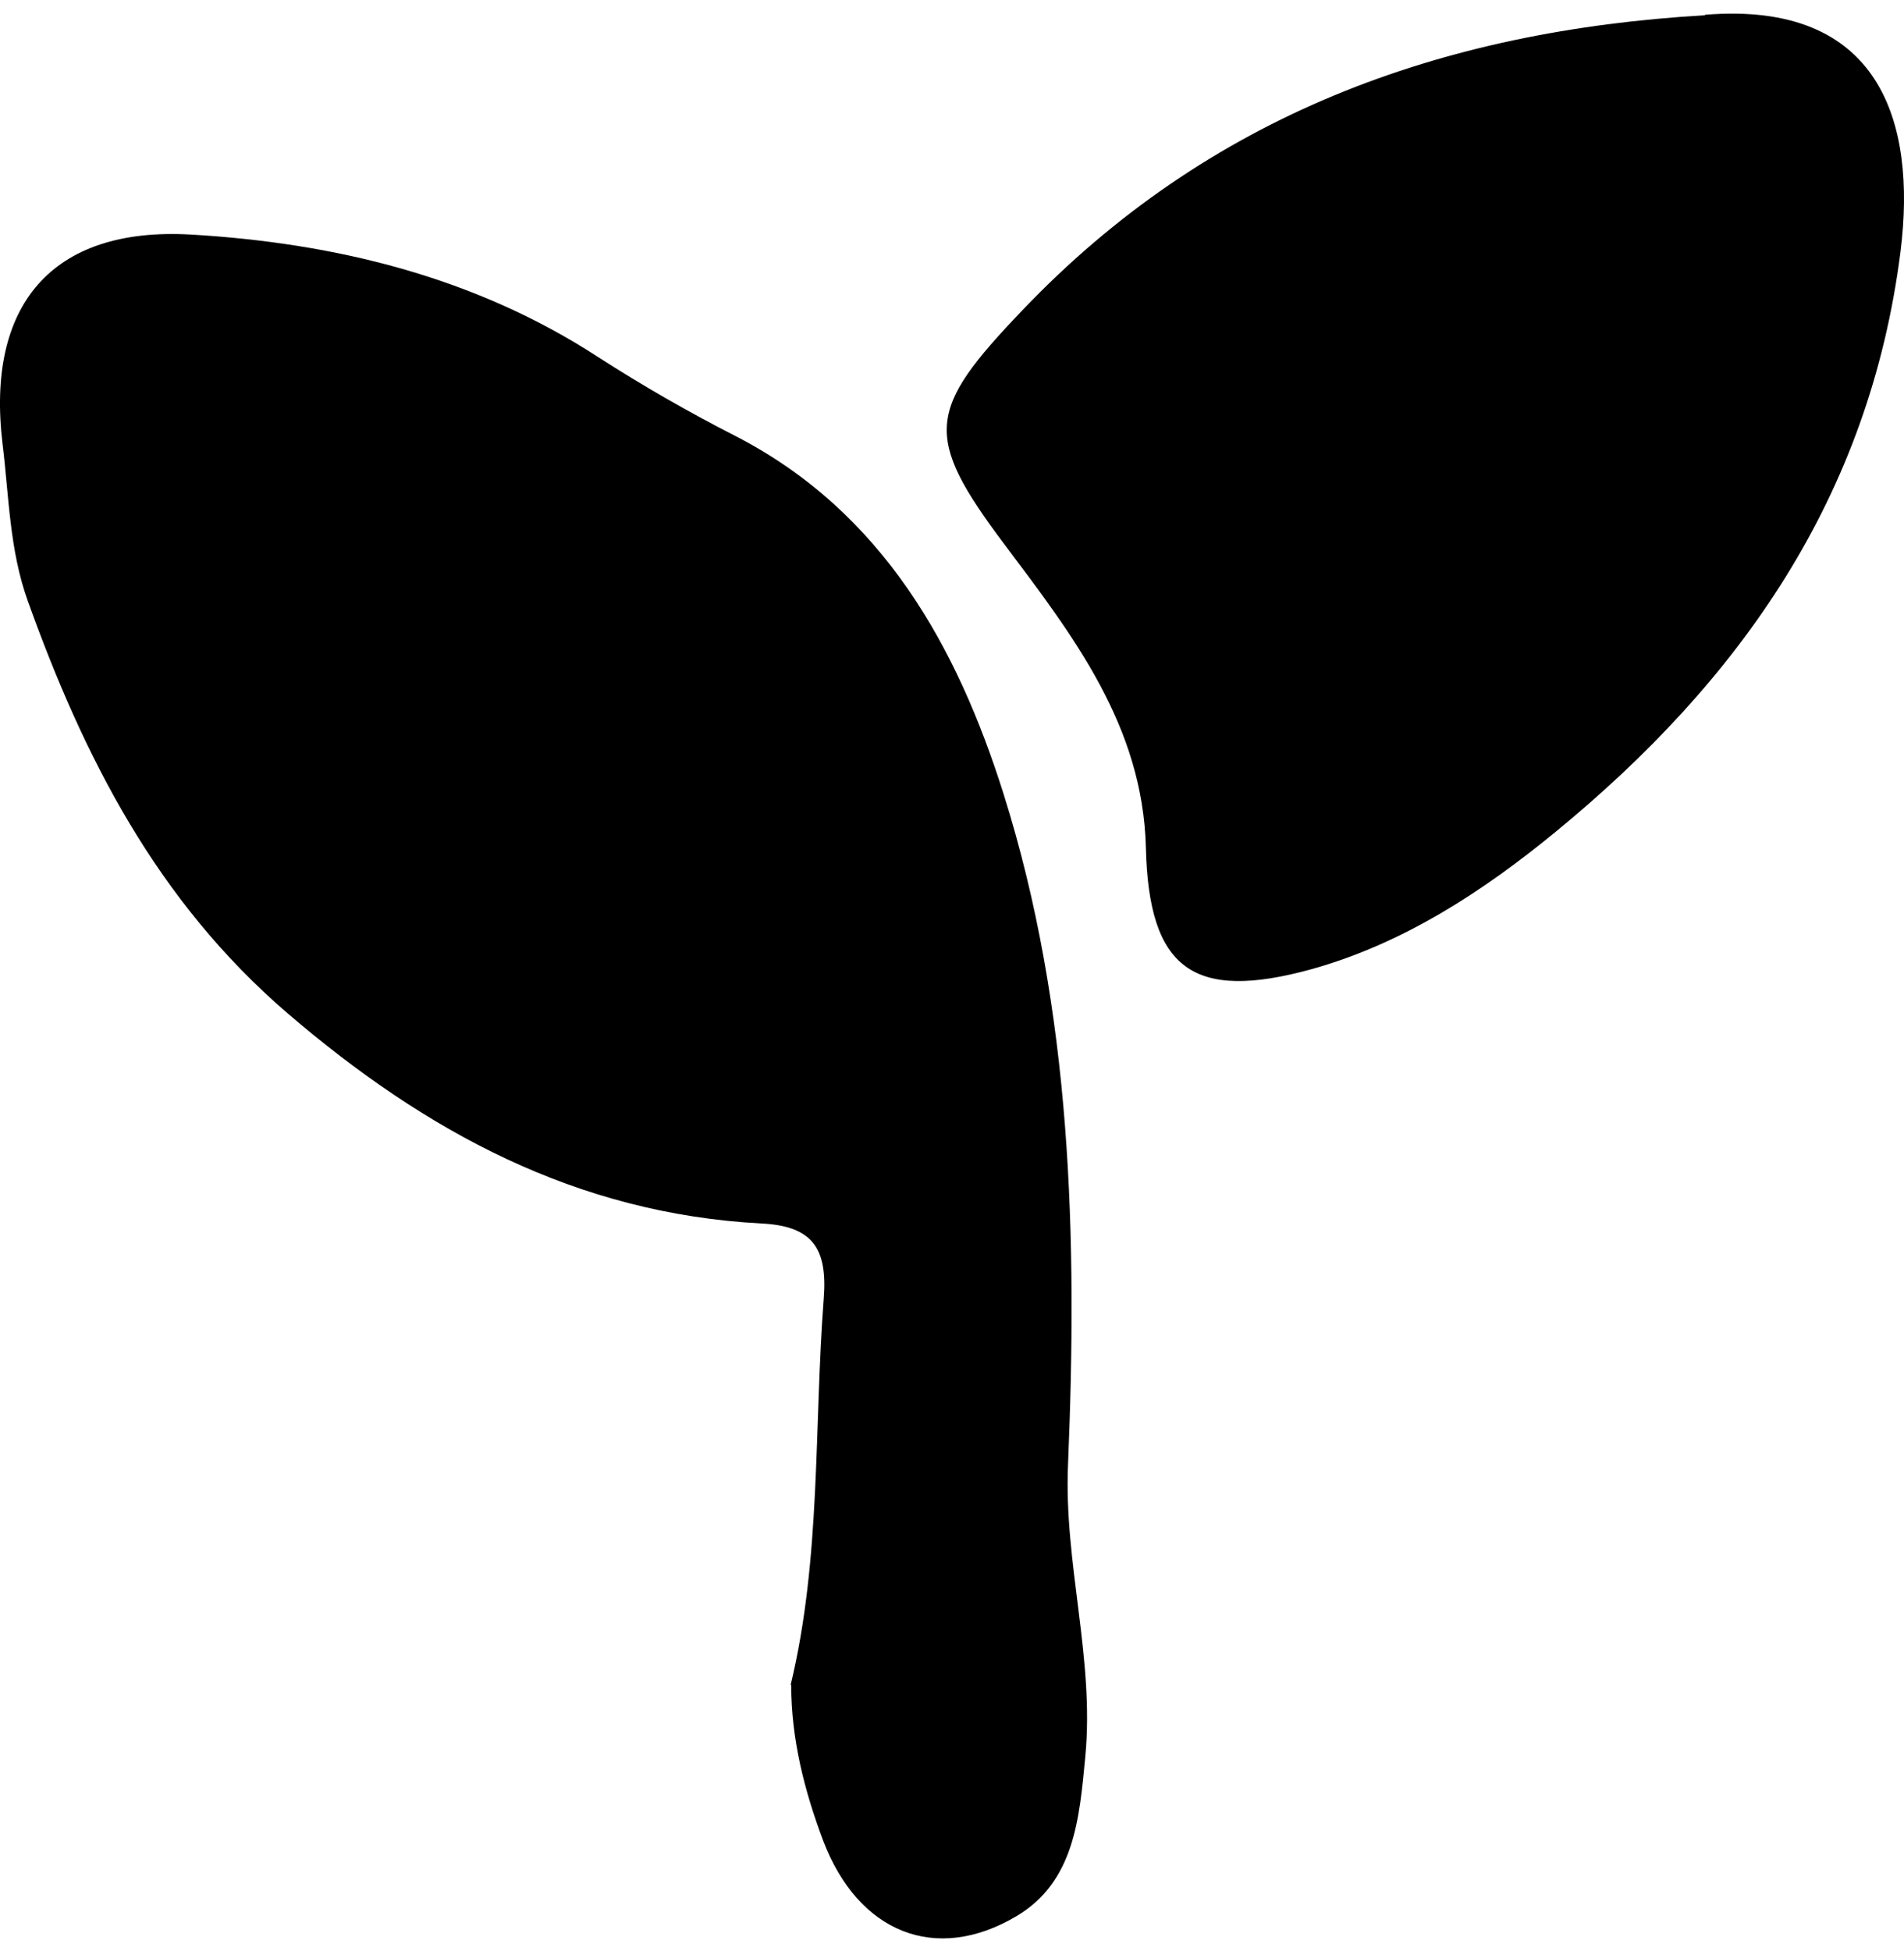 <?xml version="1.0" encoding="UTF-8" standalone="no"?>
<svg
   id="Layer_1"
   viewBox="0 0 38.652 39.6"
   version="1.1"
   sodipodi:docname="Nybegynner.svg"
   width="38.652"
   height="39.6"
   inkscape:version="1.2.2 (b0a84865, 2022-12-01)"
   xmlns:inkscape="http://www.inkscape.org/namespaces/inkscape"
   xmlns:sodipodi="http://sodipodi.sourceforge.net/DTD/sodipodi-0.dtd"
   xmlns="http://www.w3.org/2000/svg"
   xmlns:svg="http://www.w3.org/2000/svg">
  <sodipodi:namedview
     id="namedview571"
     pagecolor="#ffffff"
     bordercolor="#000000"
     borderopacity="0.25"
     inkscape:showpageshadow="2"
     inkscape:pageopacity="0.0"
     inkscape:pagecheckerboard="0"
     inkscape:deskcolor="#d1d1d1"
     showgrid="false"
     inkscape:zoom="1.7583072"
     inkscape:cx="46.635763"
     inkscape:cy="15.924407"
     inkscape:window-width="1309"
     inkscape:window-height="456"
     inkscape:window-x="0"
     inkscape:window-y="25"
     inkscape:window-maximized="0"
     inkscape:current-layer="Layer_1" />
  <defs
     id="defs561">
    <style
       id="style559">
      .cls-1 {
        fill: none;
      }
    </style>
  </defs>
  <g
     id="Layer_9"
     transform="translate(-68.318,-50.97)">
    <path
       d="m 84.37,85.16 c 0.62,-2.58 0.47,-5.22 0.67,-7.83 0.08,-1.02 -0.22,-1.48 -1.27,-1.53 -3.75,-0.2 -6.81,-1.86 -9.62,-4.27 -2.65,-2.28 -4.13,-5.19 -5.27,-8.37 -0.37,-1.03 -0.38,-2.12 -0.51,-3.18 -0.34,-2.81 0.99,-4.41 3.82,-4.25 2.91,0.17 5.75,0.85 8.26,2.48 0.9,0.58 1.84,1.12 2.8,1.61 2.99,1.54 4.5,4.28 5.44,7.26 1.39,4.41 1.5,9.02 1.31,13.6 -0.09,2.01 0.54,3.94 0.35,5.94 -0.12,1.26 -0.22,2.54 -1.4,3.24 -1.64,0.97 -3.21,0.33 -3.92,-1.53 -0.38,-1.01 -0.65,-2.06 -0.65,-3.16 z"
       id="path563" />
    <path
       d="m 102.93,51.27 c 3.55,-0.29 4.3,2.17 3.97,4.8 -0.63,5 -3.27,8.72 -7,11.78 -1.46,1.2 -3.09,2.27 -4.96,2.79 -2.4,0.66 -3.3,0 -3.36,-2.46 -0.06,-2.48 -1.48,-4.31 -2.87,-6.16 -1.66,-2.21 -1.57,-2.73 0.35,-4.74 3.79,-3.98 8.52,-5.69 13.87,-6 z"
       id="path565" />
    <rect
       class="cls-1"
       x="76.03"
       y="50.97"
       width="19.88"
       height="39.6"
       id="rect567" />
  </g>
</svg>
